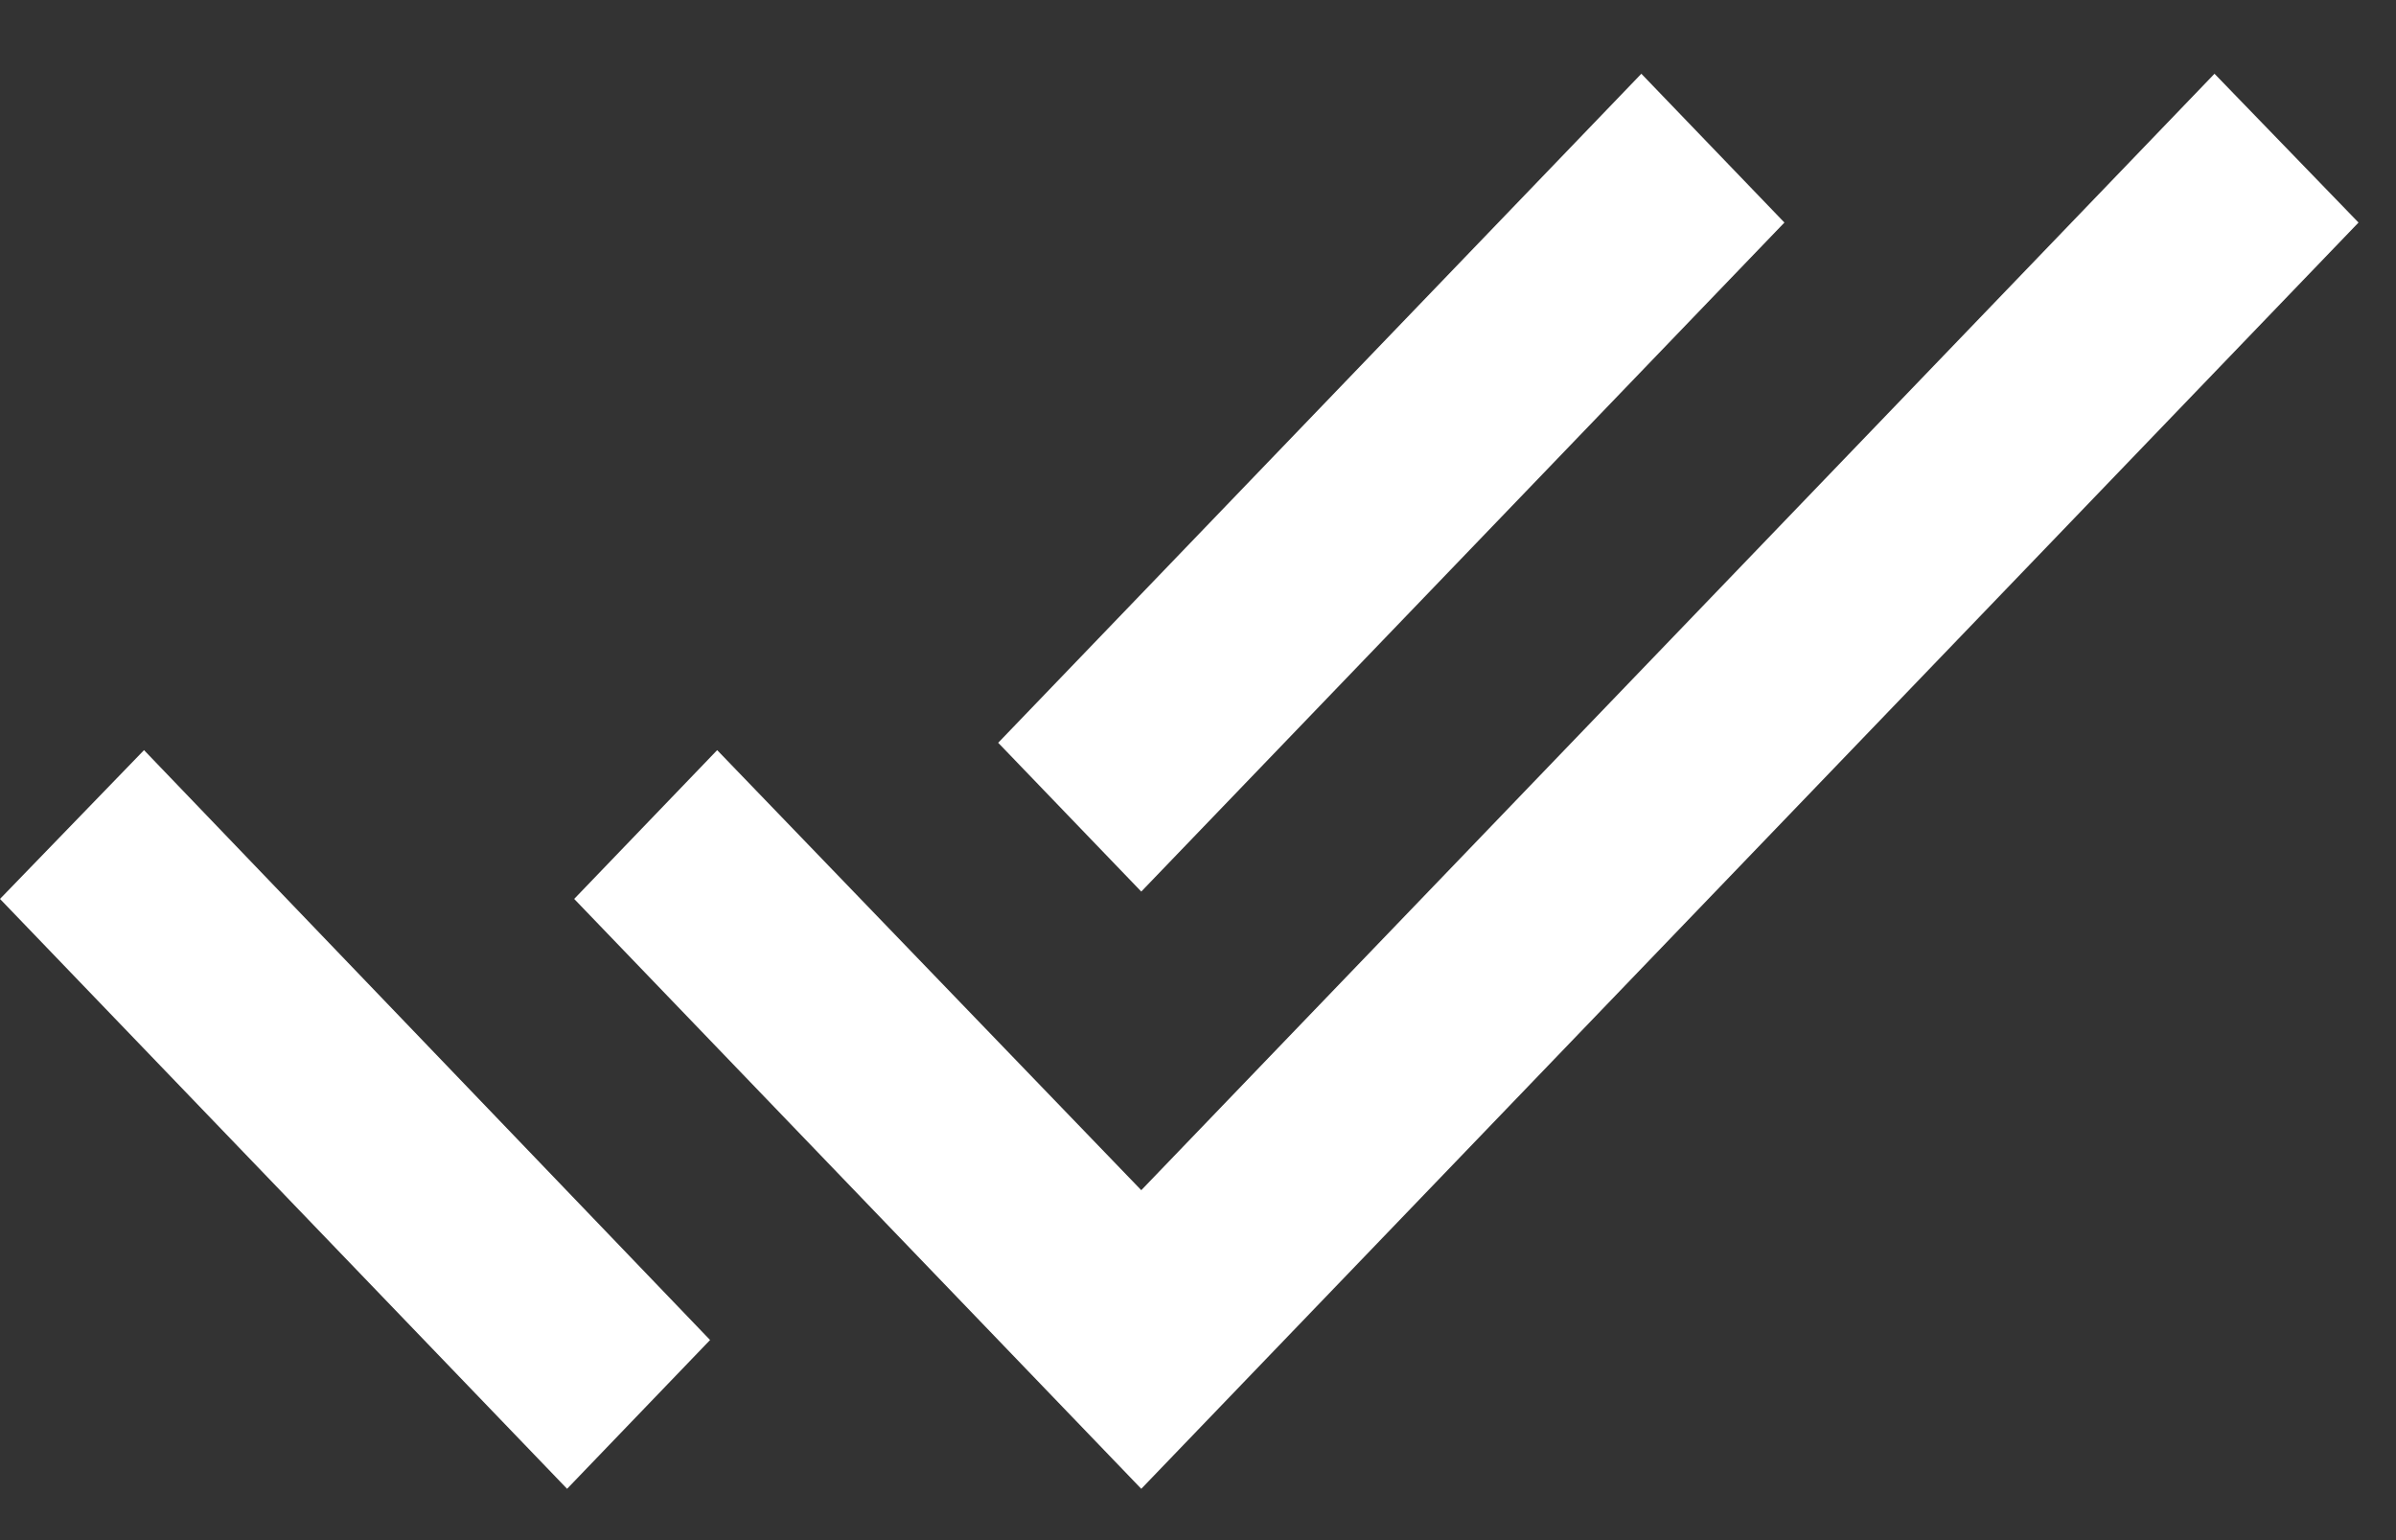 <svg width="28" height="18" viewBox="0 0 28 18" fill="none" xmlns="http://www.w3.org/2000/svg">
<rect x="0" y="0" width="28" height="18" fill="#333333" stroke="none"/>
<path d="M20.853 2.601L19.181 0.862L11.665 8.681L13.337 10.42L20.853 2.601ZM25.879 0.862L13.337 13.91L8.381 8.767L6.71 10.506L13.337 17.4L27.562 2.601L25.879 0.862ZM0 10.506L6.627 17.4L8.298 15.661L1.683 8.767L0 10.506Z" fill="white"/>
</svg>
